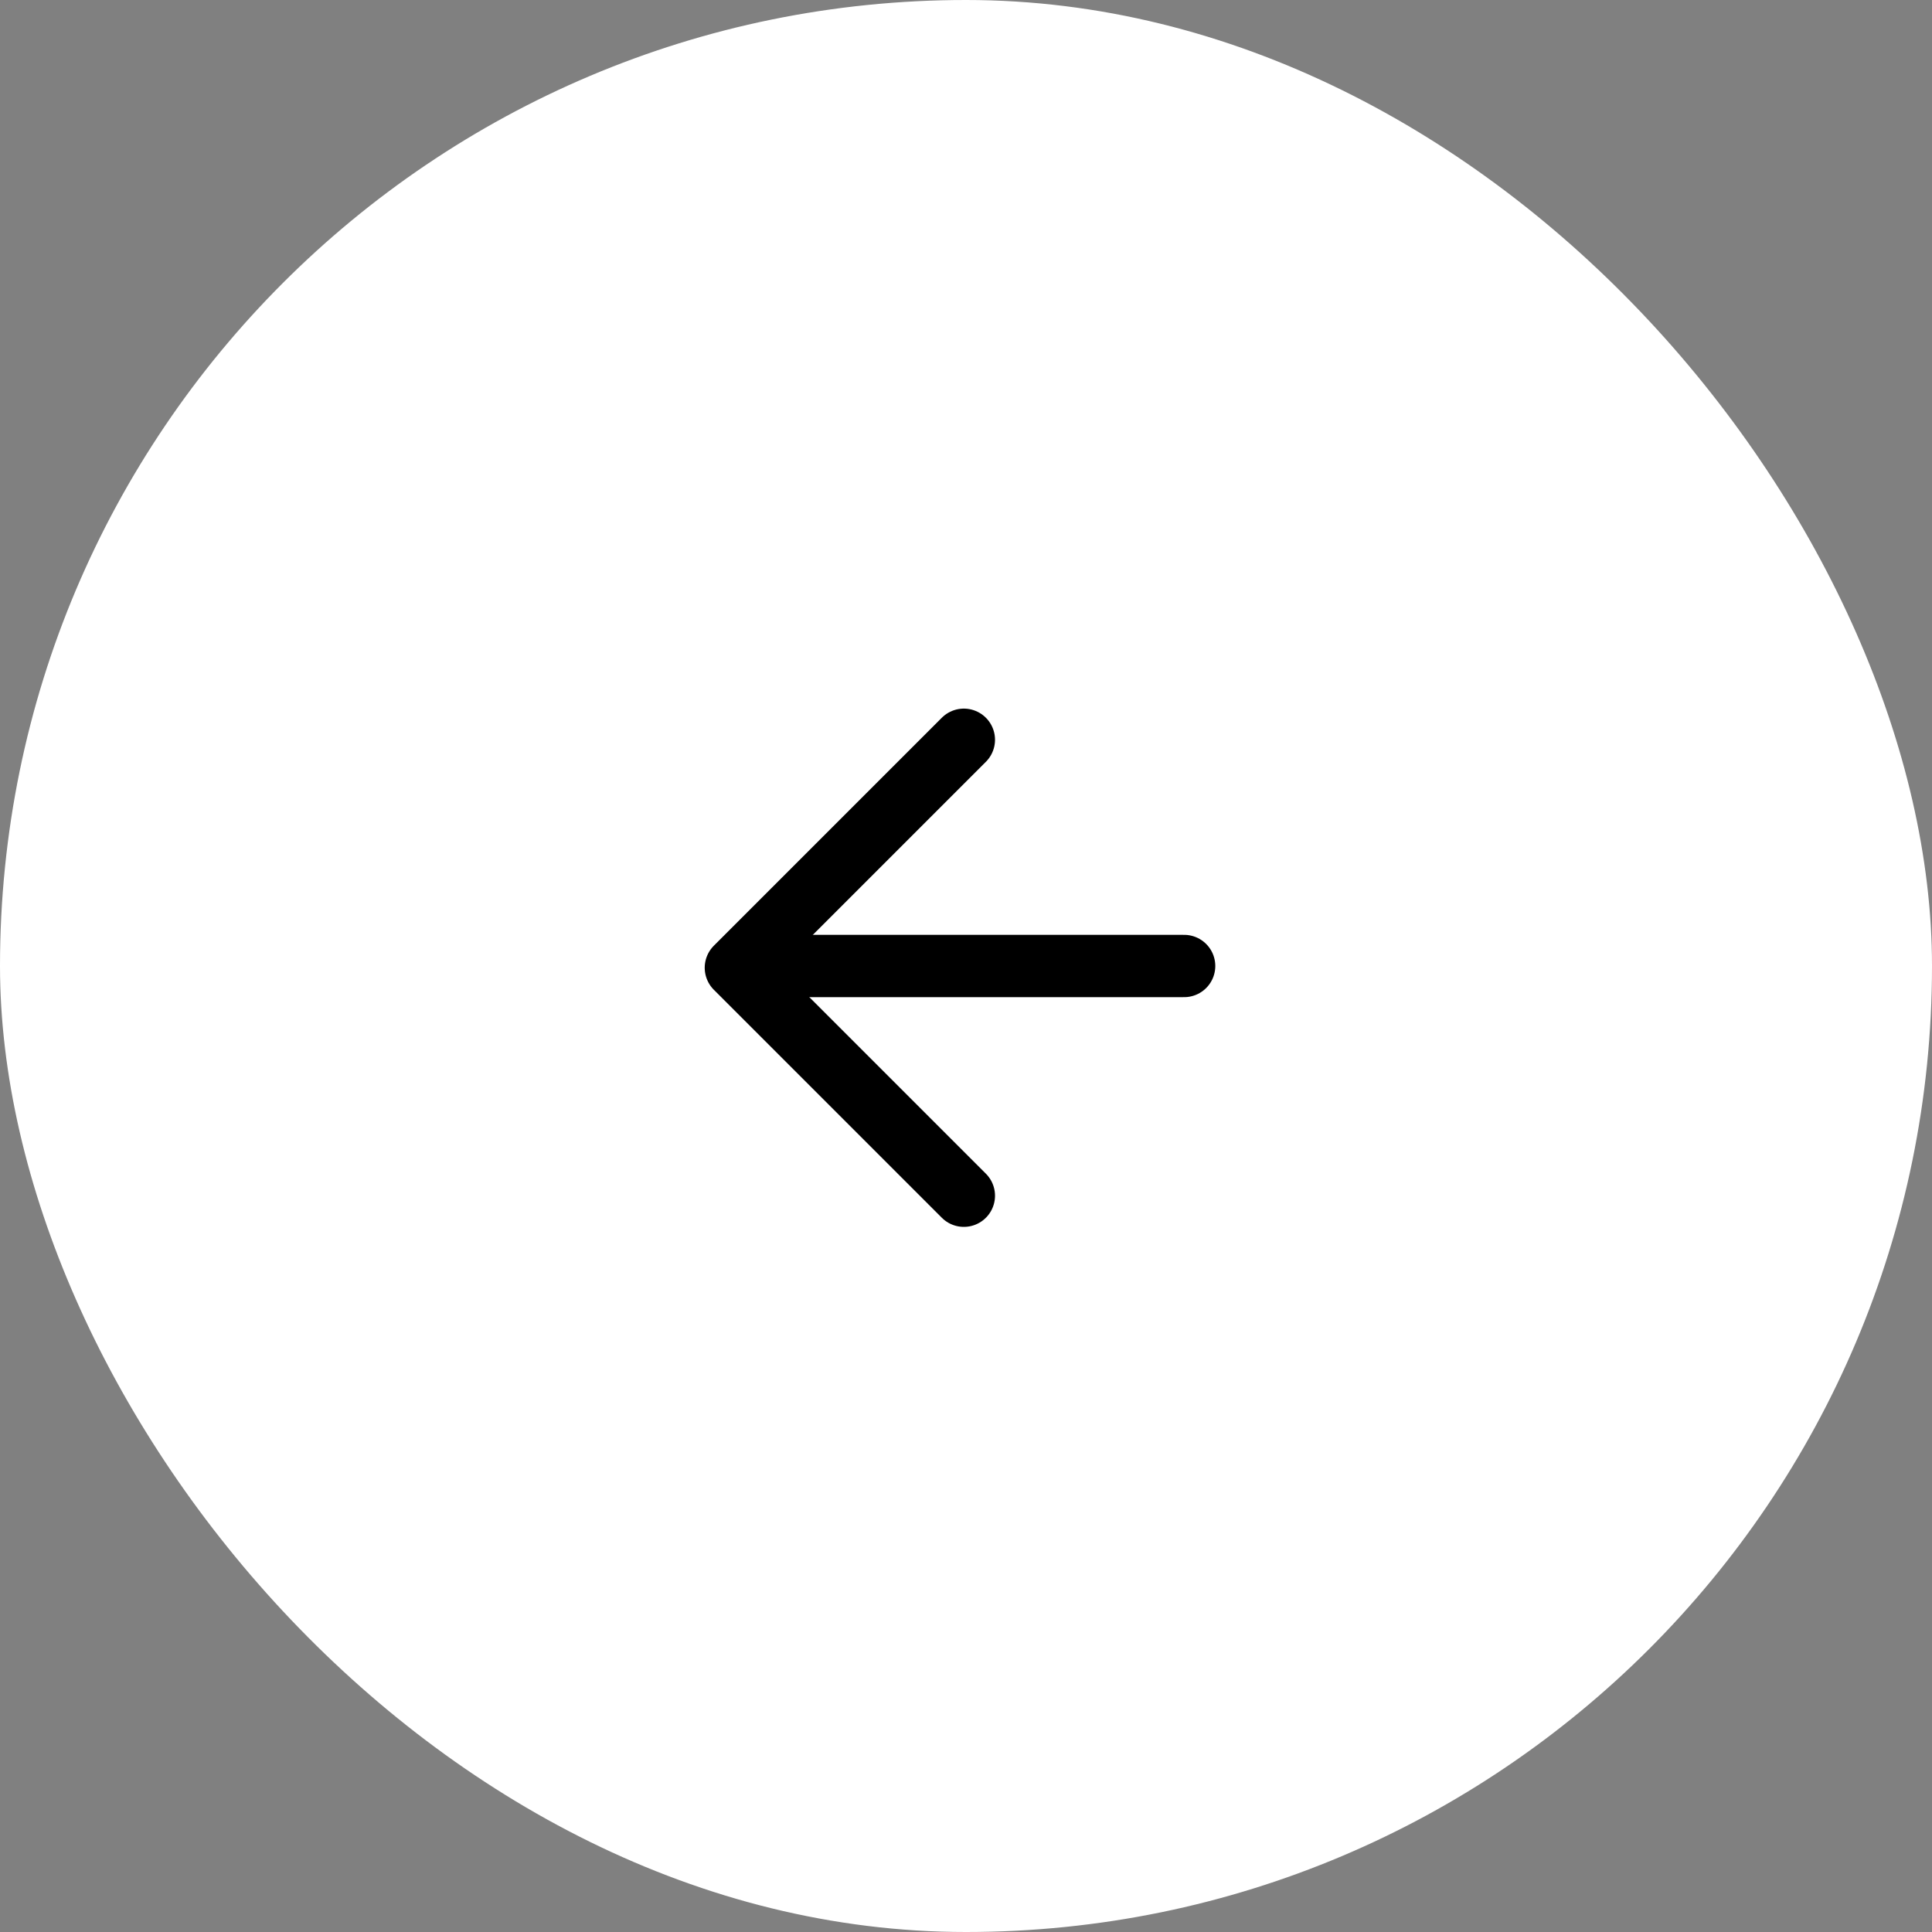 <svg id="Group_41408" data-name="Group 41408" xmlns="http://www.w3.org/2000/svg" width="62" height="62" viewBox="0 0 62 62">
  <rect x="0" y="0" width="62" height="62" fill="#808080" stroke="none"/>
  <rect id="Rectangle_214" data-name="Rectangle 214" width="62" height="62" rx="31" fill="#fff"/>
  <g id="arrow-right_1_" data-name="arrow-right (1)" transform="translate(23.615 23.74)">
    <line id="Line_1" data-name="Line 1" x1="14" transform="translate(0.385 7.26)" fill="none" stroke="#000" stroke-linecap="round" stroke-linejoin="round" stroke-width="2"/>
    <path id="Path_1" data-name="Path 1" d="M7.316,0,0,7.316l7.316,7.316" transform="translate(0 0)" fill="none" stroke="#000" stroke-linecap="round" stroke-linejoin="round" stroke-width="2"/>
  </g>
</svg>

